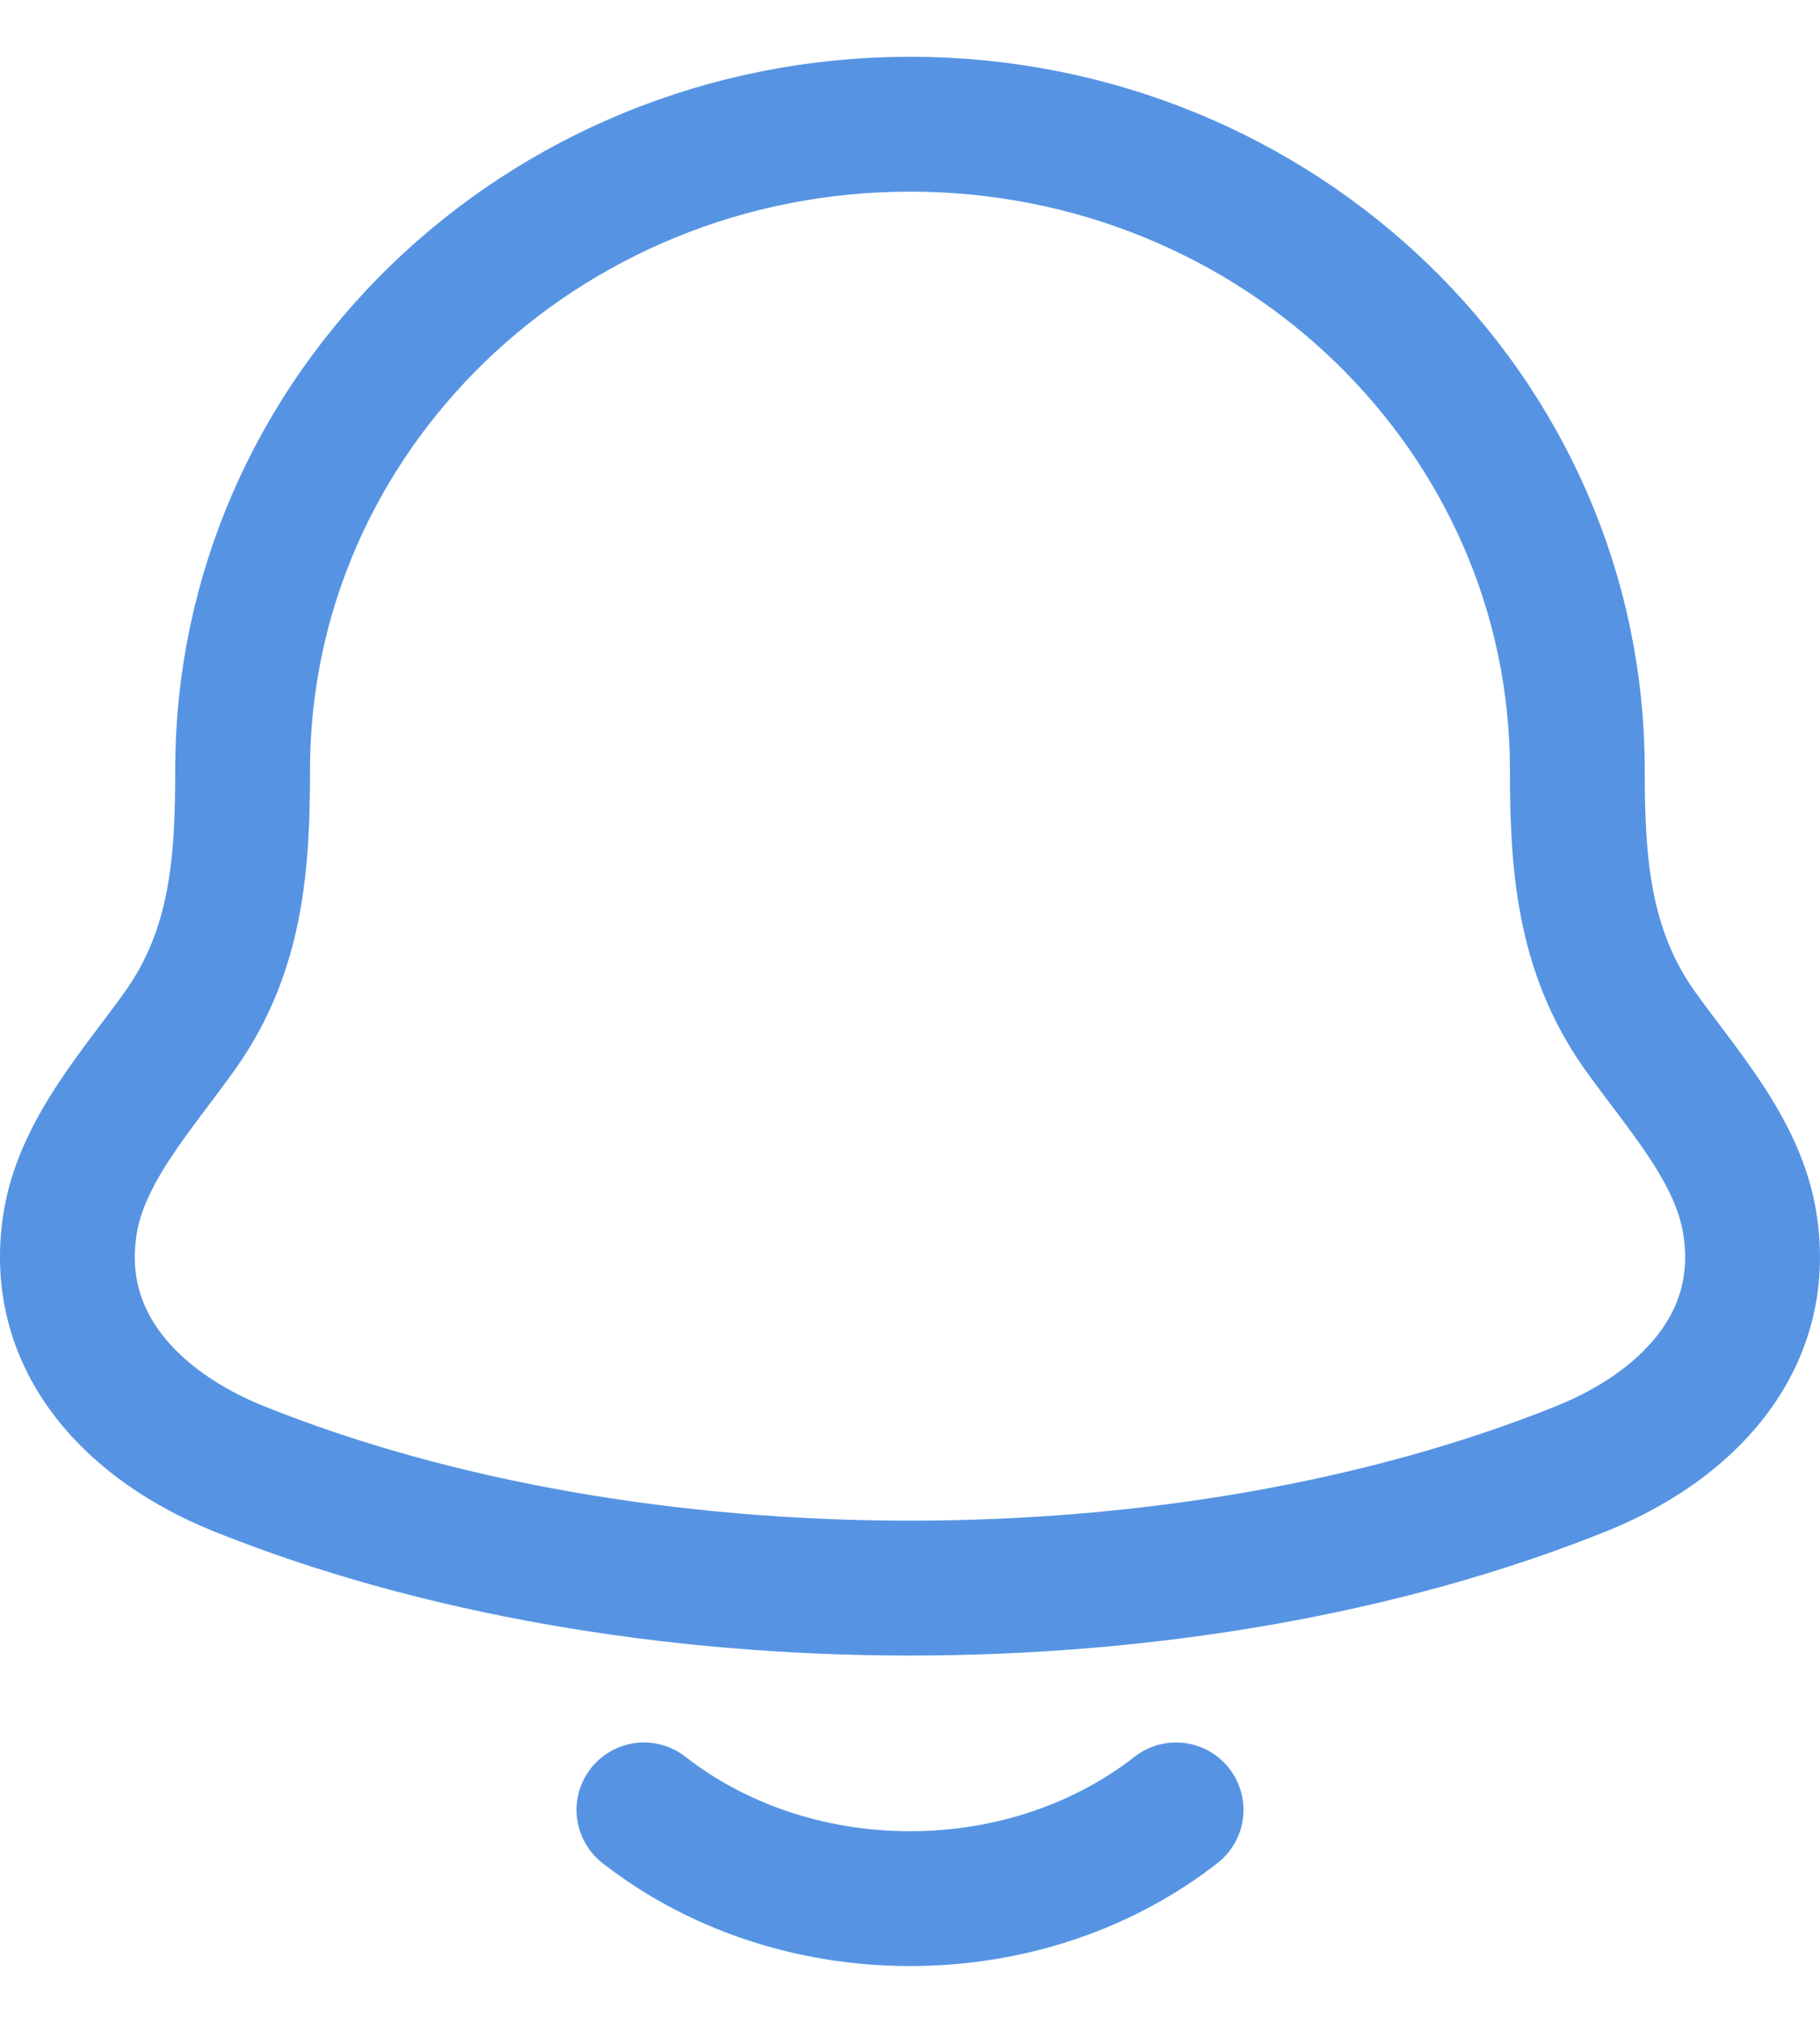 <svg width="27" height="30" viewBox="0 0 27 30" fill="none" xmlns="http://www.w3.org/2000/svg">
  <path d="M9.553 26.842C10.6 27.66 11.984 28.158 13.5 28.158C15.016 28.158 16.4 27.66 17.447 26.842M1.039 18.15C0.759 19.93 2.011 21.166 3.542 21.782C9.414 24.143 17.585 24.143 23.458 21.782C24.989 21.166 26.241 19.93 25.96 18.15C25.79 17.055 24.938 16.145 24.308 15.255C23.483 14.075 23.401 12.789 23.4 11.42C23.401 6.132 18.97 1.842 13.5 1.842C8.03 1.842 3.599 6.132 3.599 11.421C3.599 12.789 3.517 14.076 2.691 15.255C2.062 16.145 1.212 17.055 1.039 18.15Z" stroke="#5694E3" stroke-width="2" stroke-linecap="round" stroke-linejoin="round"/>
</svg>
